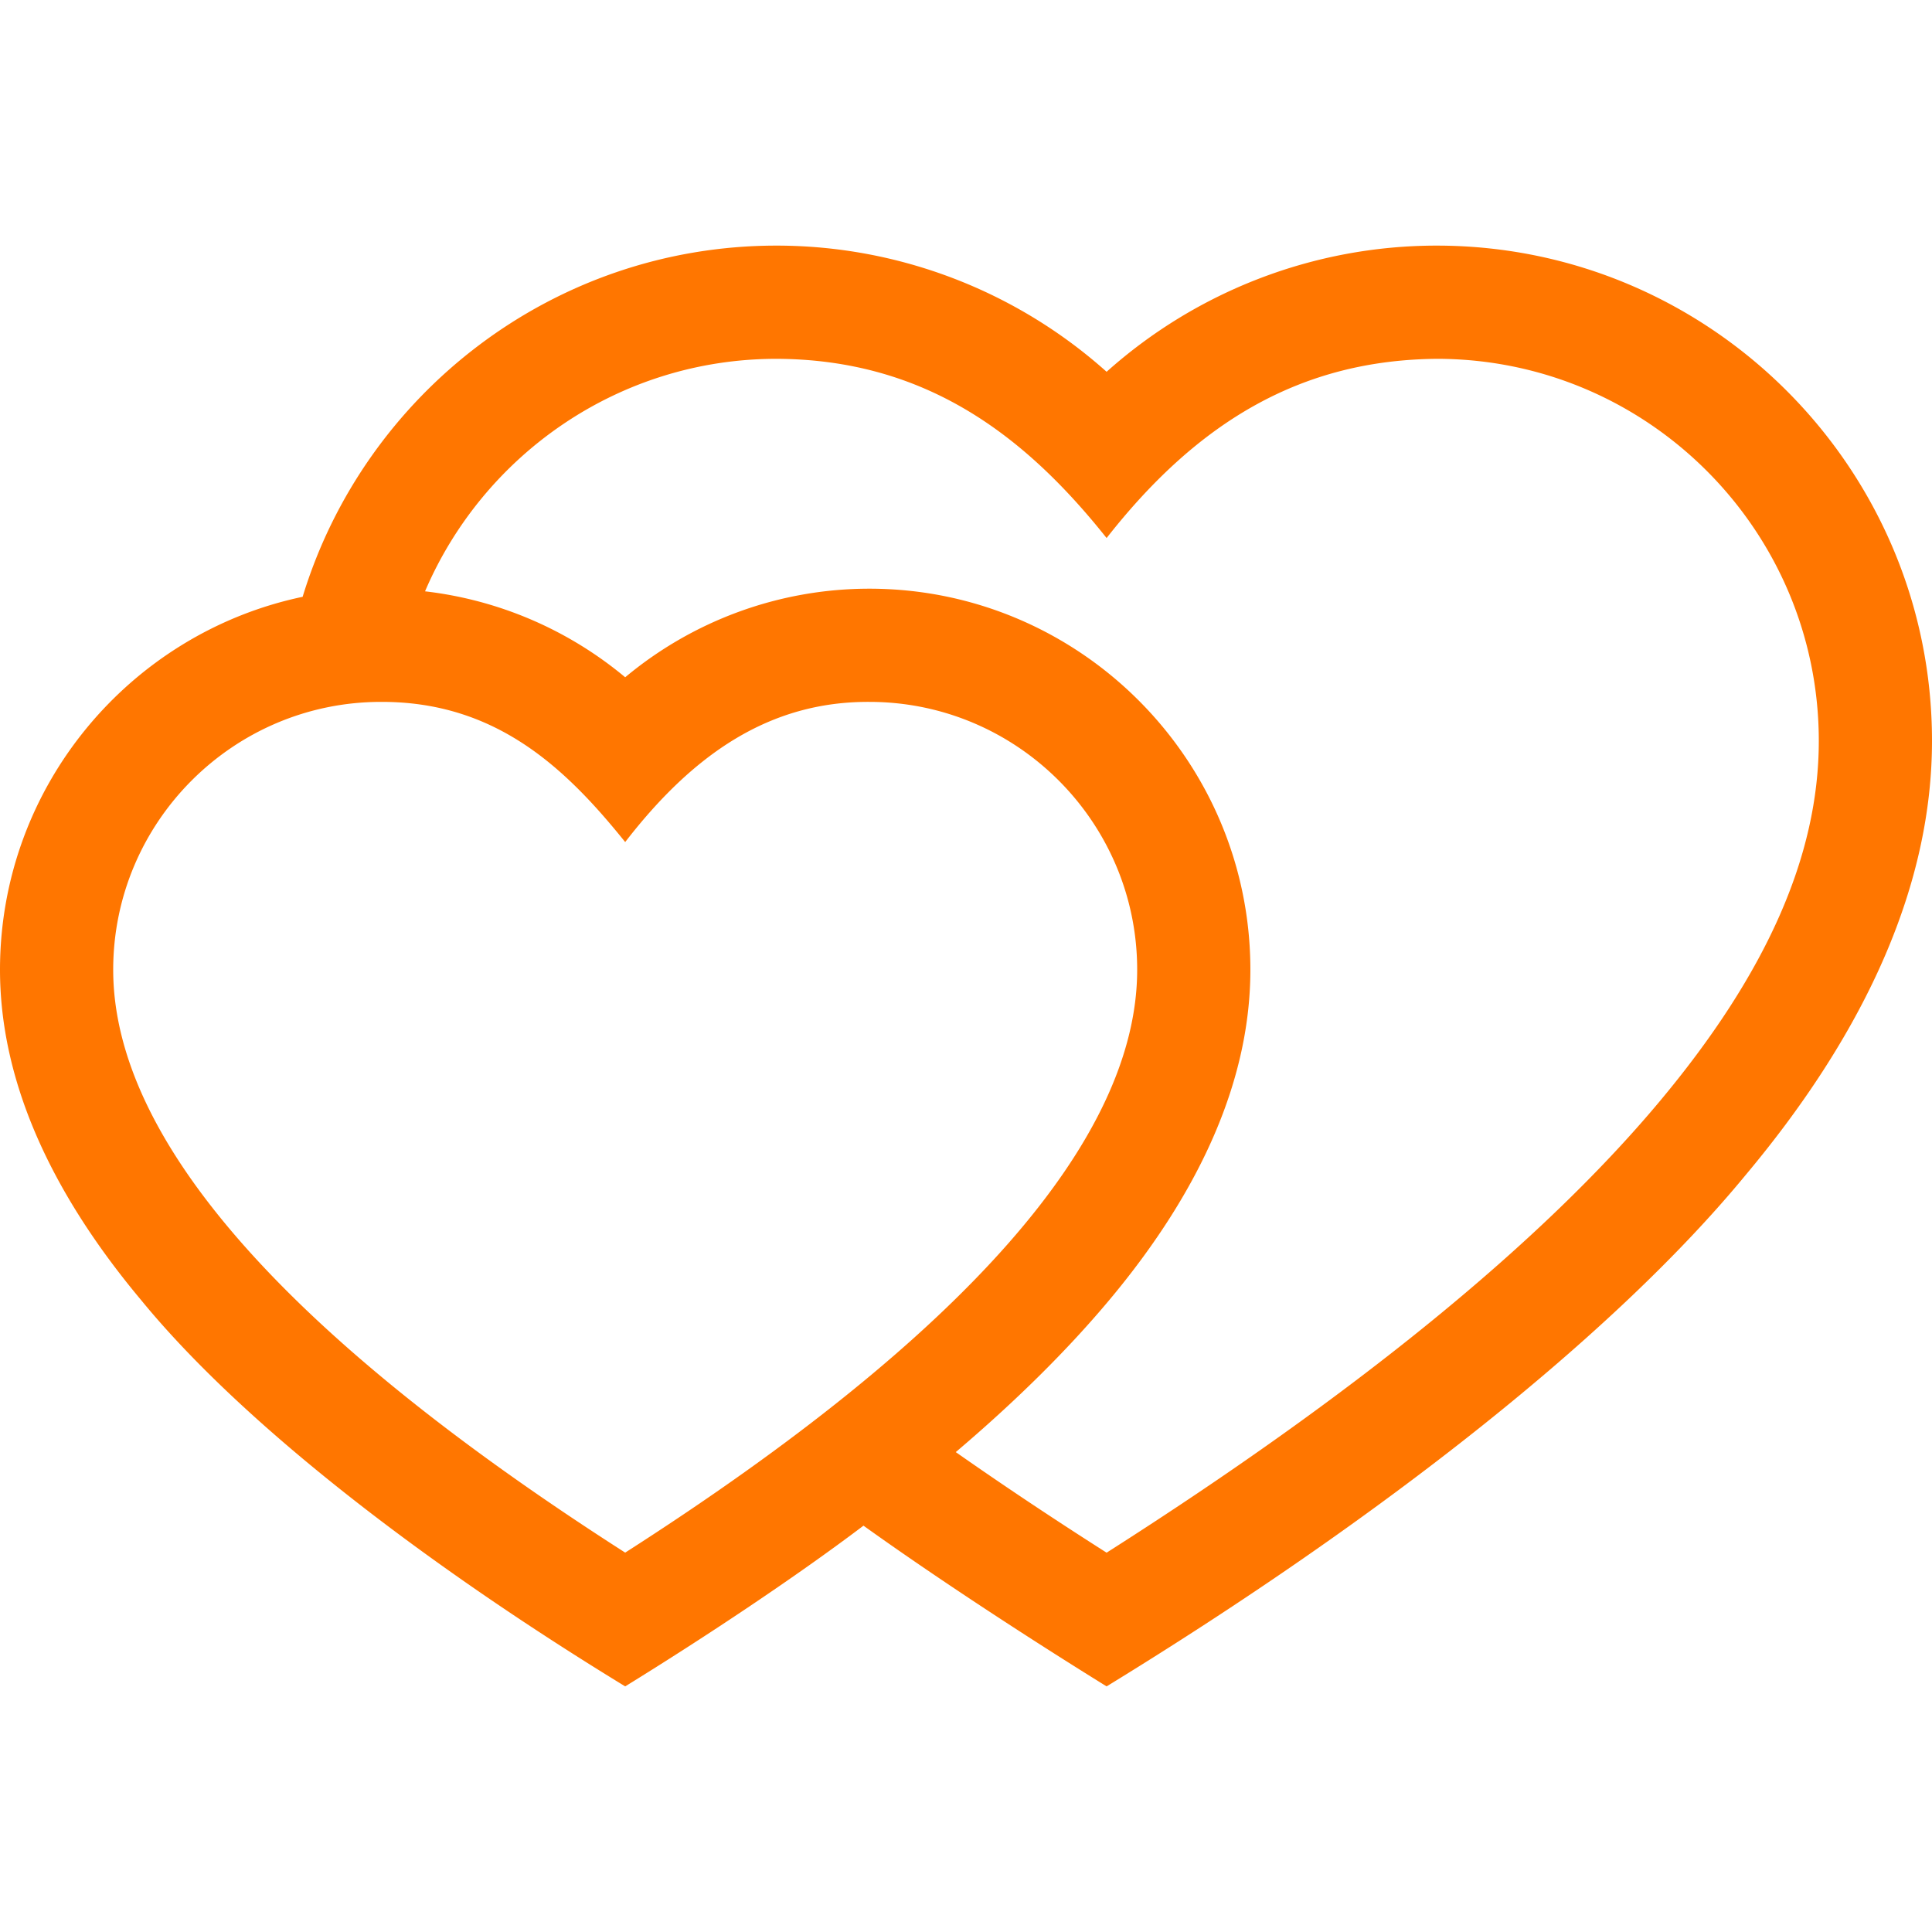 <svg xmlns="http://www.w3.org/2000/svg" version="1.1" xmlns:xlink="http://www.w3.org/1999/xlink" xmlns:svgjs="http://svgjs.com/svgjs" width="512" height="512" x="0" y="0" viewBox="0 0 512 512" style="enable-background:new 0 0 512 512" xml:space="preserve" class=""><g><path d="M380.737 65.09c-32.434 0-63.535 12.028-87.476 33.438-23.941-21.41-55.042-33.438-87.476-33.438-59.099 0-109.188 39.263-125.583 93.072C34.456 167.77 0 208.431 0 256.992c0 28.47 12.597 57.941 37.442 87.595 26.39 32.232 73.834 69.087 128.24 102.323 21.544-13.28 45.29-29.084 63.15-42.593 18.621 13.346 42.447 28.974 64.43 42.593 73.045-44.734 134.592-93.27 169.346-135.513C495.382 272.279 512 233.572 512 196.353c0-72.379-58.884-131.263-131.263-131.263zM165.682 411.459C75.643 353.799 30 301.851 30 256.992c0-39.142 31.844-70.985 70.986-70.985 30.452-.084 48.927 17.532 64.696 37.148 17.955-23.249 38.21-37.278 64.696-37.148 39.142 0 70.986 31.844 70.986 70.985-.001 44.859-45.644 96.807-135.682 154.467zm273.93-119.328c-31.209 37.25-80.422 77.376-146.35 119.344-14.095-8.972-27.42-17.86-39.972-26.653 16.041-13.623 29.534-26.989 40.632-40.234 24.845-29.653 37.442-59.125 37.442-87.595 0-55.684-45.302-100.985-100.986-100.985-23.794 0-46.654 8.413-64.696 23.476a100.988 100.988 0 0 0-53.041-22.777c15.458-36.183 51.377-61.615 93.146-61.615 39.688.145 66.04 20.55 87.476 47.493 24.426-31.18 51.925-47.17 87.476-47.493C436.574 95.09 482 140.516 482 196.353c0 30.405-13.865 61.734-42.388 95.778z" fill="#ff7600" data-original="#000000" class=""></path></g></svg>